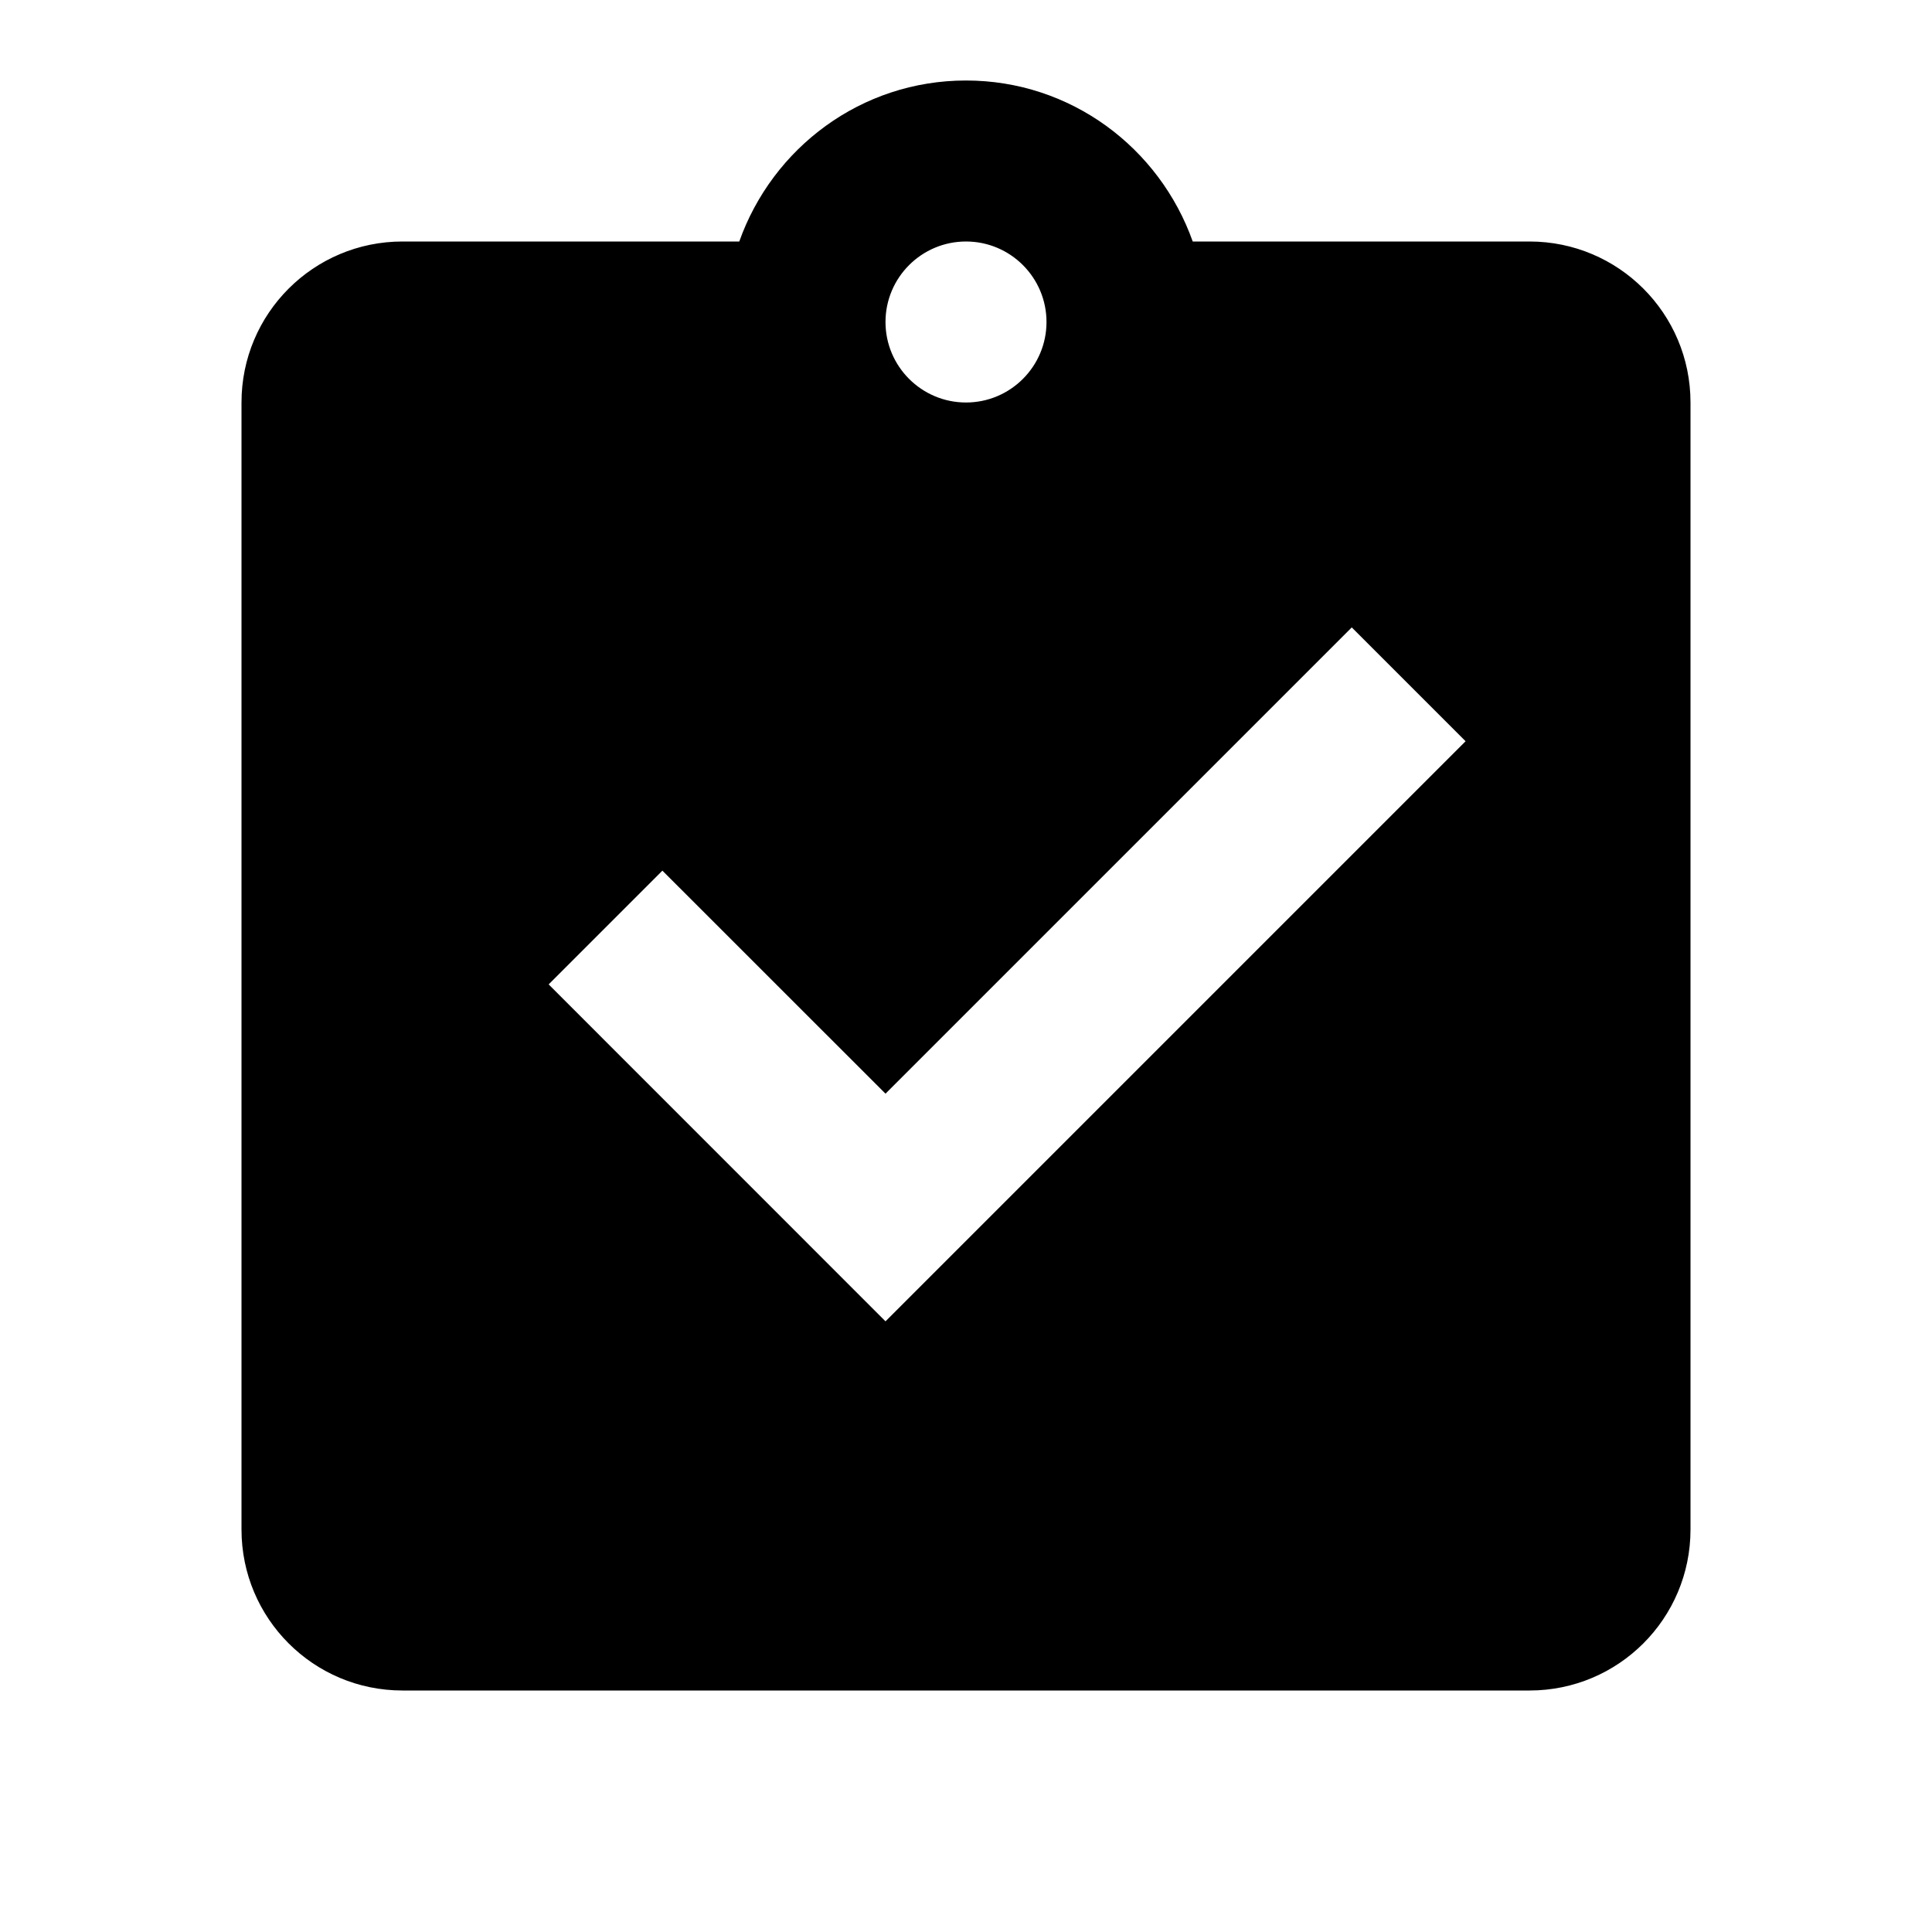 <?xml version="1.0" encoding="UTF-8"?>
<svg xmlns="http://www.w3.org/2000/svg" xmlns:xlink="http://www.w3.org/1999/xlink" viewBox="0 0 96 96" width="96px" height="96px">
<g id="surface5229342">
<path style=" stroke:none;" d="M 76 12 L 59.266 12 C 57.613 7.348 53.215 4 48 4 C 42.785 4 38.387 7.348 36.734 12 L 20 12 C 15.578 12 12 15.578 12 20 L 12 76 C 12 80.422 15.578 84 20 84 L 76 84 C 80.422 84 84 80.422 84 76 L 84 20 C 84 15.578 80.422 12 76 12 Z M 48 12 C 50.207 12 52 13.793 52 16 C 52 18.207 50.207 20 48 20 C 45.793 20 44 18.207 44 16 C 44 13.793 45.793 12 48 12 Z M 44 65.656 L 27.262 48.914 L 32.914 43.262 L 44 54.344 L 67.168 31.176 L 72.824 36.832 Z M 44 65.656 "/>
</g>
</svg>

